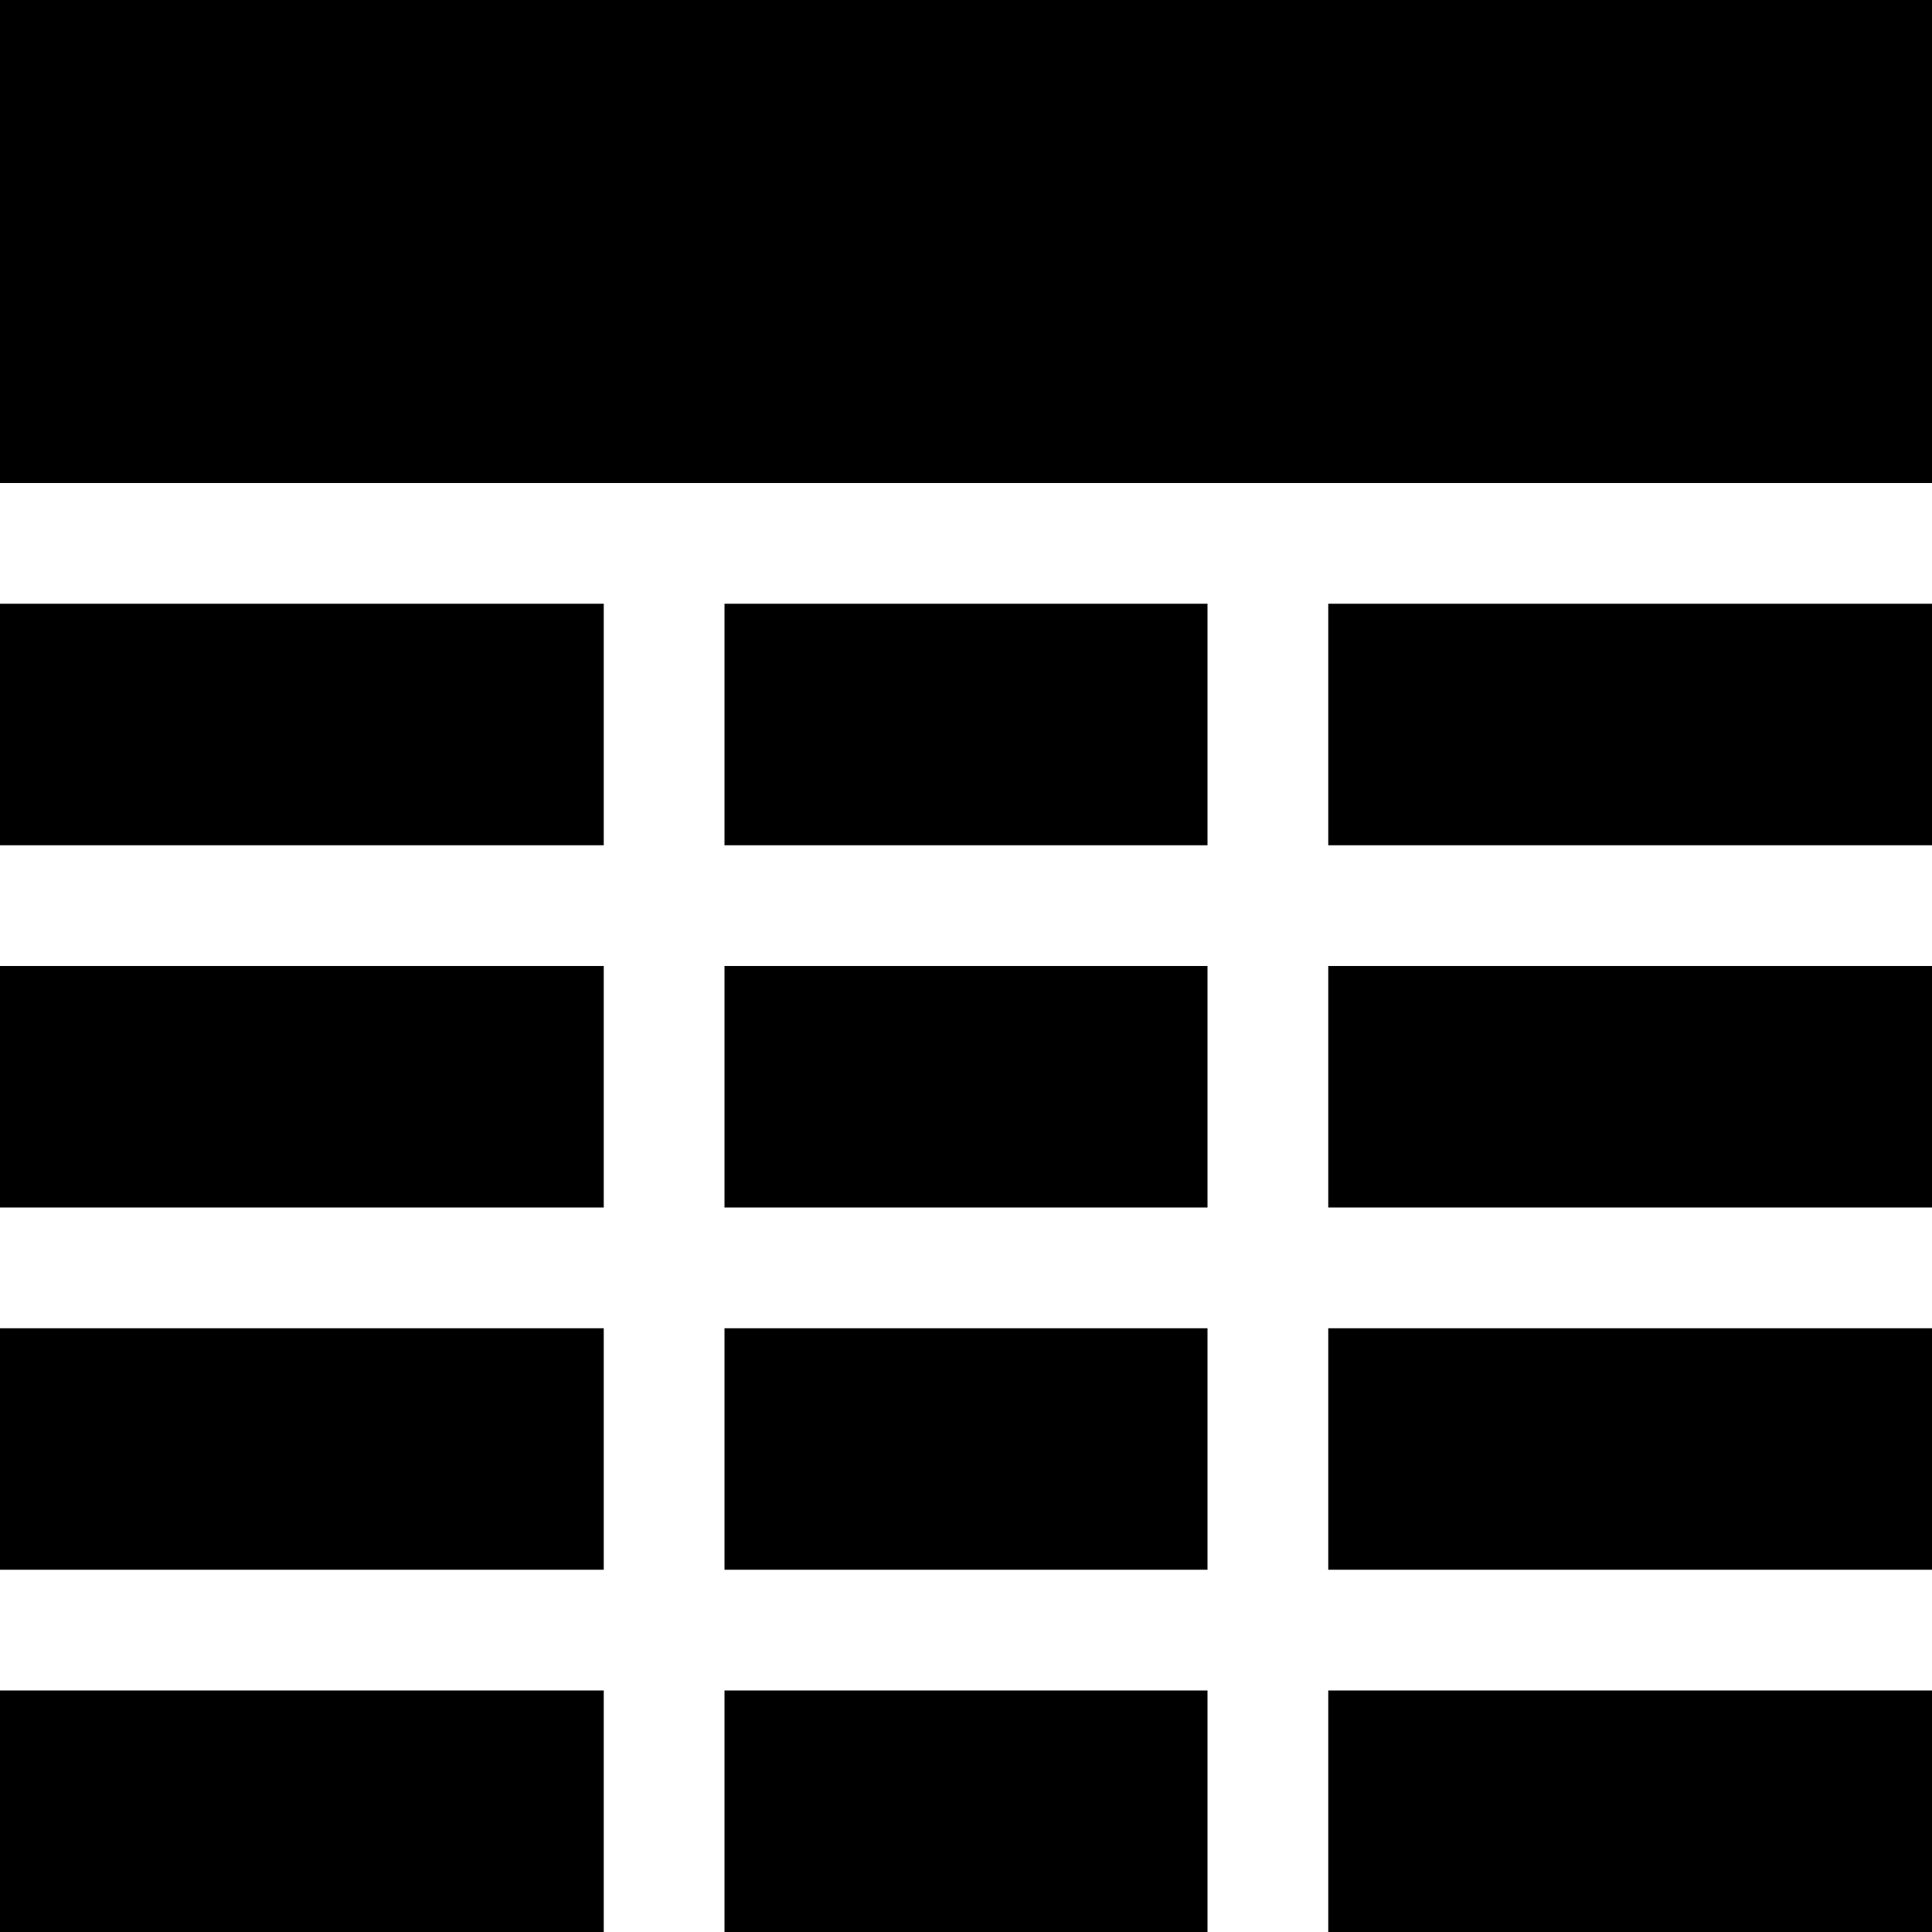 <svg xmlns="http://www.w3.org/2000/svg" viewBox="0 0 16 16">
	<path d="M16 4H0V0h16zM5 5H0v2h5zm11 0h-5v2h5zm-6 0H6v2h4zM5 8H0v2h5zm11 0h-5v2h5zm-6 0H6v2h4zm-5 3H0v2h5zm11 0h-5v2h5zm-6 0H6v2h4zm-5 3H0v2h5zm11 0h-5v2h5zm-6 0H6v2h4z"/>
</svg>

